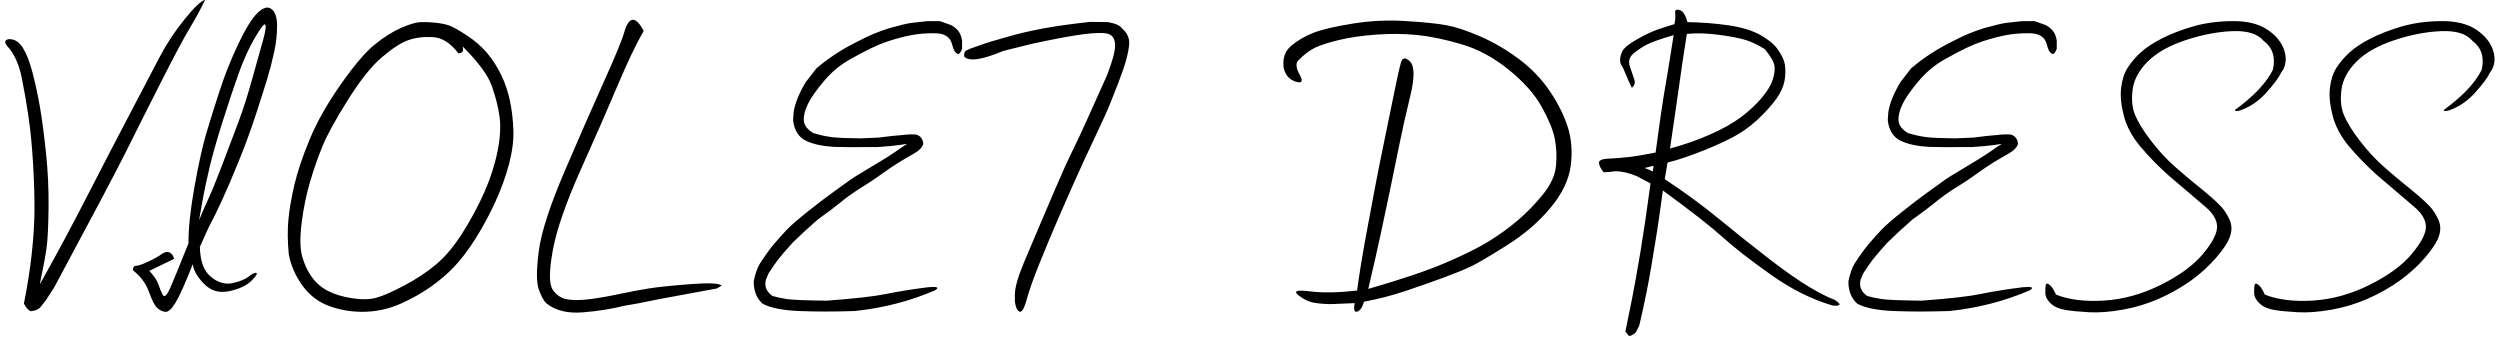 <?xml version="1.0" encoding="UTF-8"?>
<svg width="361px" height="49px" viewBox="0 0 361 49" version="1.1" xmlns="http://www.w3.org/2000/svg" xmlns:xlink="http://www.w3.org/1999/xlink">
    <title>VIOLETDRESS</title>
    <g id="final-copy" stroke="none" stroke-width="1" fill="none" fill-rule="evenodd">
        <path d="M4.479,44.941 C5.143,44.844 5.582,44.663 5.797,44.399 C6.012,44.136 6.295,43.779 6.646,43.33 L6.646,43.33 L7.848,41.455 C13.097,31.695 16.519,25.233 18.112,22.068 L18.365,21.562 C19.83,18.613 21.5,15.293 23.375,11.602 C25.25,7.91 26.612,5.361 27.462,3.955 C28.312,2.549 29.029,1.221 29.615,-0.029 C29.049,0.107 28.058,1.05 26.642,2.798 C25.226,4.546 24.02,6.377 23.023,8.291 C22.027,10.205 20.65,12.832 18.893,16.172 C17.135,19.512 15.064,23.501 12.682,28.14 C10.299,32.778 7.994,37.07 5.768,41.016 L5.768,41.016 L5.768,40.928 C6.256,38.623 6.578,36.885 6.734,35.713 C6.891,34.541 6.983,32.622 7.013,29.956 C7.042,27.29 6.915,24.629 6.632,21.973 C6.349,19.316 6.061,17.144 5.768,15.454 C5.475,13.765 5.123,12.129 4.713,10.547 C4.303,8.965 3.834,7.754 3.307,6.914 C2.779,6.074 2.135,5.654 1.373,5.654 L1.373,5.654 L1.285,5.654 C0.543,5.752 0.572,6.211 1.373,7.031 C2.193,8.086 2.779,9.473 3.131,11.191 C3.482,12.91 3.81,14.795 4.112,16.846 C4.415,18.896 4.64,21.221 4.786,23.818 C4.933,26.416 4.996,28.647 4.977,30.513 C4.957,32.378 4.825,34.429 4.581,36.665 C4.337,38.901 3.961,41.289 3.453,43.828 C3.766,44.473 4.107,44.844 4.479,44.941 Z M23.851,45.029 C24.281,45.088 24.784,44.639 25.36,43.682 C25.936,42.725 26.761,40.879 27.836,38.145 C27.953,39.062 28.505,40.02 29.491,41.016 C30.477,42.012 31.688,42.354 33.124,42.041 C34.559,41.729 35.619,41.23 36.302,40.547 C36.986,39.863 37.22,39.487 37.006,39.419 C36.791,39.351 36.425,39.521 35.907,39.932 C35.389,40.342 34.608,40.659 33.563,40.884 C32.518,41.108 31.483,40.806 30.458,39.976 C29.432,39.146 28.9,37.705 28.861,35.654 C29.681,33.779 30.233,32.588 30.516,32.08 C30.8,31.572 31.298,30.552 32.01,29.019 C32.723,27.485 33.549,25.562 34.486,23.247 C35.424,20.933 36.259,18.652 36.991,16.406 C37.723,14.16 38.27,12.437 38.632,11.235 C38.993,10.034 39.315,8.779 39.598,7.471 C39.882,6.162 40.018,4.897 40.009,3.677 C39.999,2.456 39.72,1.66 39.174,1.289 C38.646,0.898 37.982,1.094 37.181,1.875 C36.381,2.656 35.458,4.146 34.413,6.343 C33.368,8.54 32.479,10.762 31.747,13.008 C31.014,15.254 30.37,17.31 29.813,19.175 C29.257,21.04 28.68,23.633 28.085,26.953 C27.489,30.273 27.201,32.998 27.22,35.127 C25.99,38.213 25.121,40.337 24.613,41.499 C24.105,42.661 23.734,43.018 23.5,42.568 C23.265,42.119 23.055,41.616 22.87,41.06 C22.684,40.503 22.25,39.854 21.566,39.111 L21.566,39.111 L25.14,37.383 C25.023,36.895 24.794,36.582 24.452,36.445 C24.11,36.309 23.724,36.401 23.295,36.724 C22.865,37.046 22.225,37.402 21.376,37.793 C20.526,38.184 19.95,38.379 19.647,38.379 C19.344,38.379 19.193,38.594 19.193,39.023 C20.306,39.902 21.078,40.942 21.508,42.144 C21.937,43.345 22.328,44.111 22.679,44.443 C23.031,44.775 23.422,44.971 23.851,45.029 Z M28.744,31.787 C28.92,30.732 29.125,29.59 29.359,28.359 C29.593,27.129 29.901,25.703 30.282,24.082 C30.663,22.461 31.288,20.273 32.157,17.52 C33.026,14.766 33.802,12.441 34.486,10.547 C35.17,8.633 35.922,6.973 36.742,5.566 C37.562,4.16 38.06,3.477 38.236,3.516 C38.47,3.613 38.387,4.37 37.987,5.786 C37.587,7.202 37.059,9.087 36.405,11.44 C35.751,13.794 35.082,15.884 34.398,17.71 C33.715,19.536 32.933,21.597 32.054,23.892 C31.176,26.187 30.536,27.759 30.135,28.608 C29.735,29.458 29.271,30.518 28.744,31.787 Z M52.39,45.026 L52.863,45.015 C54.601,44.946 56.261,44.561 57.843,43.857 C59.425,43.154 60.871,42.344 62.179,41.426 C63.488,40.508 64.635,39.526 65.622,38.481 C66.608,37.437 67.619,36.099 68.654,34.468 C69.689,32.837 70.641,31.074 71.51,29.18 C72.379,27.285 73.048,25.439 73.517,23.643 C73.986,21.846 74.191,20.205 74.132,18.721 C74.074,17.236 73.908,15.845 73.634,14.546 C73.361,13.247 72.946,12.017 72.389,10.854 C71.832,9.692 71.154,8.633 70.353,7.676 C69.552,6.719 68.551,5.85 67.35,5.068 C66.149,4.287 65.289,3.813 64.772,3.647 C64.254,3.481 63.62,3.359 62.868,3.281 C62.116,3.203 61.408,3.174 60.744,3.193 C60.099,3.213 59.166,3.486 57.946,4.014 C56.725,4.541 55.446,5.347 54.108,6.431 C52.77,7.515 51.129,9.443 49.186,12.217 C47.243,14.99 45.753,17.627 44.718,20.127 C43.683,22.627 42.946,24.819 42.506,26.704 C42.067,28.589 41.779,30.269 41.642,31.743 C41.505,33.218 41.525,34.883 41.701,36.738 C42.013,38.379 42.692,39.907 43.737,41.323 C44.782,42.739 46.129,43.726 47.78,44.282 C49.43,44.839 51.124,45.083 52.863,45.015 L52.39,45.026 Z M54.342,42.993 C53.375,43.257 52.208,43.281 50.841,43.066 C49.474,42.852 48.322,42.505 47.384,42.026 C46.447,41.548 45.665,40.879 45.04,40.02 C44.415,39.16 43.947,38.164 43.634,37.031 C43.322,35.898 43.297,34.277 43.561,32.168 C43.825,30.059 44.23,28.081 44.777,26.235 C45.324,24.39 45.924,22.671 46.579,21.079 C47.233,19.487 48.449,17.275 50.226,14.443 C52.003,11.611 53.634,9.561 55.119,8.291 C56.603,7.021 57.868,6.196 58.913,5.815 C59.957,5.435 61.144,5.283 62.472,5.361 C63.82,5.42 65.06,6.201 66.193,7.705 C66.251,7.705 66.349,7.69 66.486,7.661 C66.622,7.632 66.749,7.529 66.867,7.354 L66.867,7.354 L66.837,6.738 C69.064,8.965 70.451,10.84 70.997,12.363 C71.544,13.887 71.92,15.356 72.125,16.772 C72.33,18.188 72.238,19.873 71.847,21.826 C71.456,23.779 70.822,25.752 69.943,27.744 C69.064,29.736 68.014,31.694 66.793,33.618 C65.573,35.542 64.308,37.056 62.999,38.159 C61.691,39.263 60.163,40.278 58.414,41.206 C56.666,42.134 55.309,42.729 54.342,42.993 Z M78.857,43.77 C80.185,44.844 81.957,45.288 84.174,45.103 C86.391,44.917 88.339,44.609 90.019,44.18 L90.019,44.18 L92.187,43.799 L95.234,43.184 L103.495,41.66 L104.198,41.25 C103.925,40.898 102.431,40.825 99.716,41.03 C97.001,41.235 94.975,41.445 93.637,41.66 C92.299,41.875 90.878,42.144 89.374,42.466 C87.87,42.788 86.464,43.032 85.155,43.198 C83.847,43.364 82.763,43.374 81.903,43.228 C81.044,43.081 80.346,42.612 79.809,41.821 C79.272,41.03 79.277,39.141 79.823,36.152 C80.37,33.164 81.733,29.243 83.91,24.39 C86.088,19.536 87.851,15.508 89.198,12.305 C90.546,9.102 91.796,6.484 92.948,4.453 C91.777,2.285 90.849,2.324 90.165,4.57 C89.892,5.605 88.93,7.954 87.279,11.616 C85.629,15.278 83.725,19.624 81.567,24.653 C79.408,29.683 78.153,33.545 77.802,36.24 C77.45,38.936 77.445,40.771 77.787,41.748 C78.129,42.725 78.485,43.398 78.857,43.77 Z M115.368,44.912 C117.731,45.01 120.417,45.01 123.425,44.912 C127.526,44.482 131.393,43.486 135.026,41.924 C135.69,41.494 135.329,41.348 133.942,41.484 C131.638,41.777 129.636,42.1 127.936,42.451 C126.237,42.803 123.376,43.125 119.352,43.418 C116.286,43.379 114.377,43.301 113.625,43.184 C112.873,43.066 112.184,42.92 111.559,42.744 C110.681,42.139 110.358,41.357 110.593,40.4 L110.593,40.4 L110.973,39.492 C111.54,38.613 112.004,37.939 112.365,37.471 C112.726,37.002 113.425,36.191 114.46,35.039 C115.554,33.965 116.774,32.842 118.122,31.67 C119.47,30.713 120.534,29.912 121.315,29.268 C122.097,28.623 122.966,27.988 123.923,27.363 C125.27,26.543 126.52,25.713 127.673,24.873 C128.923,23.975 130.339,23.086 131.921,22.207 C132.702,21.777 133.171,21.299 133.327,20.771 C133.249,20.029 132.888,19.58 132.243,19.424 C131.618,19.385 131.032,19.404 130.485,19.482 C129.391,19.561 128.2,19.688 126.911,19.863 L126.911,19.863 L124.274,19.98 C122.341,19.961 120.964,19.902 120.143,19.805 C119.323,19.707 118.425,19.512 117.448,19.219 C116.569,18.691 116.11,18.081 116.071,17.388 C116.032,16.694 116.232,15.898 116.672,15 C117.111,14.102 117.897,12.983 119.03,11.646 C120.163,10.308 121.481,9.238 122.985,8.438 C125.056,7.266 126.73,6.465 128.01,6.035 C129.289,5.605 130.471,5.288 131.555,5.083 C132.639,4.878 133.727,4.785 134.821,4.805 C136.286,4.766 137.165,5.273 137.458,6.328 C137.692,7.305 138.015,7.793 138.425,7.793 C138.581,7.734 138.747,7.49 138.923,7.061 L138.923,7.061 L138.923,5.859 C138.825,5.254 138.635,4.78 138.351,4.438 C138.068,4.097 137.712,3.818 137.282,3.604 L137.282,3.604 L135.7,3.047 L133.942,3.047 C132.868,3.164 132.082,3.252 131.584,3.311 C131.086,3.369 130.056,3.613 128.493,4.043 C126.911,4.531 125.427,5.146 124.04,5.889 C121.716,7.021 119.665,8.35 117.888,9.873 L117.888,9.873 L116.364,11.836 C115.407,13.418 114.821,14.854 114.606,16.143 L114.606,16.143 L114.518,17.344 C114.694,18.848 115.339,19.854 116.452,20.361 C117.468,20.83 118.796,21.113 120.436,21.211 C122.038,21.25 123.434,21.26 124.626,21.24 L124.626,21.24 L126.618,21.24 C128.122,21.143 129.255,21.035 130.016,20.918 L130.016,20.918 L130.983,20.771 C130.554,21.045 130.007,21.416 129.343,21.885 C128.542,22.432 127.741,22.939 126.94,23.408 C125.143,24.482 124.006,25.171 123.527,25.474 C123.049,25.776 122.614,26.074 122.223,26.367 C121.833,26.66 121.183,27.129 120.275,27.773 C119.367,28.418 118.176,29.326 116.701,30.498 C115.226,31.67 114.196,32.563 113.61,33.179 C113.024,33.794 112.424,34.463 111.808,35.186 C111.193,35.908 110.495,36.875 109.714,38.086 C109.343,38.711 109.05,39.561 108.835,40.635 C108.835,42.021 109.265,43.096 110.124,43.857 C111.257,44.463 113.005,44.814 115.368,44.912 Z M147.045,44.883 C147.436,45.293 147.827,44.79 148.217,43.374 C148.608,41.958 149.213,40.234 150.034,38.203 C150.854,36.172 151.63,34.302 152.363,32.593 C153.095,30.884 153.994,28.833 155.058,26.44 C156.123,24.048 157.172,21.768 158.208,19.6 C159.243,17.432 159.975,15.801 160.405,14.707 C161.245,12.637 161.865,11.006 162.265,9.814 C162.666,8.623 162.924,7.544 163.042,6.577 C163.159,5.61 162.817,4.785 162.016,4.102 C161.762,3.691 161.088,3.389 159.995,3.193 L159.995,3.193 L157.387,3.164 C154.692,3.457 152.431,3.774 150.605,4.116 C148.779,4.458 147.153,4.834 145.727,5.244 C144.301,5.654 143.437,5.903 143.134,5.991 C143,6.03 142.82,6.087 142.595,6.16 L142.223,6.284 C142.02,6.353 141.792,6.431 141.538,6.519 C140.776,6.782 140.307,6.948 140.131,7.017 C139.956,7.085 139.755,7.178 139.531,7.295 C139.306,7.412 139.204,7.695 139.223,8.145 C139.868,8.926 141.753,8.662 144.878,7.354 L144.878,7.354 L149.008,6.328 C152.329,5.605 154.858,5.137 156.596,4.922 C158.335,4.707 159.502,4.707 160.097,4.922 C160.693,5.137 161.001,5.664 161.02,6.504 C161.04,7.344 160.659,8.779 159.878,10.811 C158.471,13.955 157.446,16.24 156.801,17.666 C156.157,19.092 155.507,20.469 154.853,21.797 C154.199,23.125 153.437,24.805 152.568,26.836 C151.699,28.867 150.903,30.728 150.18,32.417 C149.458,34.106 148.671,35.967 147.822,37.998 C146.972,40.029 146.547,41.553 146.547,42.568 C146.489,43.701 146.655,44.473 147.045,44.883 Z M195.613,43.77 C195.437,44.727 195.559,45.137 195.979,45 C196.399,44.863 196.726,44.385 196.961,43.564 C198.914,43.213 200.916,42.695 202.967,42.012 C205.017,41.328 206.907,40.664 208.635,40.02 C210.364,39.375 211.668,38.838 212.547,38.408 C213.426,37.979 215.11,36.982 217.6,35.42 C220.091,33.857 222.185,32.056 223.884,30.015 C225.584,27.974 226.56,25.942 226.814,23.921 C227.068,21.899 226.926,20.044 226.389,18.354 C225.852,16.665 224.988,14.937 223.797,13.169 C222.605,11.401 221.111,9.849 219.314,8.511 C217.517,7.173 215.662,6.089 213.748,5.259 C211.834,4.429 210.217,3.892 208.899,3.647 C207.581,3.403 205.642,3.203 203.084,3.047 C200.545,2.871 197.981,2.988 195.393,3.398 C192.805,3.809 190.901,4.253 189.68,4.731 C188.46,5.21 187.39,5.83 186.472,6.592 C185.554,7.354 185.183,8.428 185.359,9.814 C185.613,10.85 186.194,11.509 187.102,11.792 C188.01,12.075 188.206,11.753 187.688,10.825 C187.171,9.897 187.078,9.219 187.41,8.789 C188.308,7.871 189.158,7.227 189.959,6.855 C190.759,6.484 191.917,6.118 193.43,5.757 C194.944,5.396 196.726,5.142 198.777,4.995 C200.828,4.849 202.781,4.868 204.636,5.054 C206.492,5.239 208.611,5.679 210.994,6.372 C213.377,7.065 215.652,8.286 217.82,10.034 C219.988,11.782 221.58,13.564 222.595,15.381 C223.611,17.197 224.246,18.73 224.5,19.98 C224.754,21.23 224.817,22.544 224.69,23.921 C224.563,25.298 223.928,26.689 222.786,28.096 C221.643,29.502 220.432,30.747 219.153,31.831 C217.874,32.915 216.482,33.921 214.978,34.849 C213.474,35.776 211.389,36.812 208.723,37.954 C206.057,39.097 202.342,40.352 197.576,41.719 C198.318,38.555 198.914,35.928 199.363,33.838 C199.812,31.748 200.247,29.702 200.667,27.7 C201.087,25.698 201.526,23.555 201.985,21.27 C202.444,18.984 202.996,16.519 203.64,13.872 C204.285,11.226 204.275,9.565 203.611,8.892 C202.947,8.218 202.503,8.286 202.278,9.097 C202.053,9.907 201.707,11.475 201.238,13.799 C200.769,16.123 200.31,18.359 199.861,20.508 C199.412,22.656 198.987,24.78 198.587,26.88 C198.186,28.979 197.727,31.436 197.21,34.248 C196.692,37.061 196.277,39.629 195.965,41.953 C193.269,42.266 190.989,42.305 189.124,42.07 C187.259,41.836 186.717,42.026 187.498,42.642 C188.279,43.257 189.109,43.628 189.988,43.755 C190.867,43.882 191.717,43.931 192.537,43.901 C193.357,43.872 194.383,43.828 195.613,43.77 Z M235.464,48.486 C235.816,48.33 236.05,48.179 236.167,48.032 C236.285,47.886 236.47,47.529 236.724,46.963 C237.486,43.662 238.057,40.85 238.438,38.525 C238.819,36.201 239.082,34.595 239.229,33.706 C239.375,32.817 239.673,30.752 240.122,27.51 C244.165,30.459 247.037,32.7 248.736,34.233 C250.435,35.767 252.769,37.583 255.738,39.683 C258.706,41.782 261.675,43.262 264.644,44.121 C265.874,44.219 265.953,43.936 264.878,43.271 C264.078,42.998 262.906,42.407 261.363,41.499 C259.82,40.591 257.886,39.243 255.562,37.456 C253.238,35.669 250.821,33.745 248.311,31.685 C245.801,29.624 243.16,27.686 240.386,25.869 C240.523,24.99 240.66,24.189 240.796,23.467 C242.144,23.154 243.882,22.573 246.011,21.724 C248.14,20.874 249.81,20.088 251.021,19.365 C252.232,18.643 253.399,17.71 254.522,16.567 C255.645,15.425 256.451,14.434 256.939,13.594 C257.427,12.754 257.705,11.904 257.774,11.045 C257.842,10.186 257.803,9.492 257.657,8.965 C257.51,8.438 257.183,7.812 256.675,7.09 C256.167,6.367 255.332,5.684 254.17,5.039 C253.008,4.395 251.499,3.936 249.644,3.662 C247.789,3.389 245.796,3.232 243.667,3.193 C243.374,2.119 242.984,1.533 242.496,1.436 C242.007,1.318 241.812,1.484 241.91,1.934 L241.91,1.934 L241.91,2.783 L241.792,3.486 C241.07,3.701 240.289,3.95 239.449,4.233 C238.609,4.517 237.593,4.995 236.402,5.669 C235.21,6.343 234.502,6.914 234.278,7.383 C234.053,7.852 233.941,8.262 233.941,8.613 C233.941,8.965 234.009,9.233 234.146,9.419 C234.283,9.604 234.473,10.005 234.717,10.62 C234.961,11.235 235.269,11.924 235.64,12.686 C236.031,12.334 236.148,11.929 235.992,11.47 C235.835,11.011 235.625,10.396 235.362,9.624 C235.098,8.853 235.279,8.213 235.904,7.705 C236.529,7.197 237.168,6.772 237.823,6.431 C238.477,6.089 239.761,5.635 241.675,5.068 C241.089,8.799 240.699,11.206 240.503,12.29 C240.308,13.374 240.098,14.692 239.873,16.245 C239.856,16.365 239.839,16.486 239.821,16.61 L239.711,17.38 C239.523,18.708 239.308,20.258 239.068,22.031 C237.388,22.363 236.055,22.583 235.069,22.69 C234.082,22.798 233.135,22.871 232.227,22.91 C231.319,22.949 230.874,23.154 230.894,23.525 C230.914,23.896 231.138,24.346 231.568,24.873 C232.076,24.873 232.632,24.824 233.238,24.727 C234.195,24.727 235.249,24.971 236.402,25.459 L236.402,25.459 L238.335,26.484 C237.828,30.273 237.349,33.525 236.9,36.24 C236.451,38.955 236.04,41.25 235.669,43.125 C235.298,45 234.976,46.582 234.703,47.871 L234.703,47.871 L235.201,48.486 L235.464,48.486 Z M241.148,21.445 C241.421,19.609 241.641,18.115 241.807,16.963 C241.973,15.811 242.168,14.448 242.393,12.876 C242.449,12.483 242.502,12.111 242.552,11.761 L242.693,10.774 C242.781,10.159 242.857,9.629 242.92,9.185 C243.047,8.296 243.267,6.865 243.58,4.893 C245.005,4.756 246.578,4.805 248.296,5.039 C250.015,5.273 251.299,5.527 252.149,5.801 C252.998,6.074 253.892,6.504 254.83,7.09 C255.689,8.145 256.158,8.95 256.236,9.507 C256.314,10.063 256.226,10.737 255.972,11.528 C255.718,12.319 255.186,13.193 254.375,14.15 C253.565,15.107 252.583,16.021 251.431,16.89 C250.279,17.759 248.789,18.599 246.963,19.409 C245.137,20.22 243.199,20.898 241.148,21.445 Z M238.658,24.756 C238.365,24.6 237.974,24.434 237.486,24.258 C237.915,24.16 238.345,24.053 238.775,23.936 L238.775,23.936 L238.658,24.756 Z M273.441,44.912 C275.804,45.01 278.489,45.01 281.497,44.912 C285.599,44.482 289.466,43.486 293.099,41.924 C293.763,41.494 293.402,41.348 292.015,41.484 C289.71,41.777 287.708,42.1 286.009,42.451 C284.31,42.803 281.448,43.125 277.425,43.418 C274.359,43.379 272.449,43.301 271.697,43.184 C270.945,43.066 270.257,42.92 269.632,42.744 C268.753,42.139 268.431,41.357 268.665,40.4 L268.665,40.4 L269.046,39.492 C269.612,38.613 270.076,37.939 270.438,37.471 C270.799,37.002 271.497,36.191 272.532,35.039 C273.626,33.965 274.847,32.842 276.194,31.67 C277.542,30.713 278.607,29.912 279.388,29.268 C280.169,28.623 281.038,27.988 281.995,27.363 C283.343,26.543 284.593,25.713 285.745,24.873 C286.995,23.975 288.411,23.086 289.993,22.207 C290.775,21.777 291.243,21.299 291.4,20.771 C291.321,20.029 290.96,19.58 290.316,19.424 C289.691,19.385 289.105,19.404 288.558,19.482 C287.464,19.561 286.273,19.688 284.984,19.863 L284.984,19.863 L282.347,19.98 C280.413,19.961 279.036,19.902 278.216,19.805 C277.396,19.707 276.497,19.512 275.521,19.219 C274.642,18.691 274.183,18.081 274.144,17.388 C274.105,16.694 274.305,15.898 274.744,15 C275.184,14.102 275.97,12.983 277.103,11.646 C278.235,10.308 279.554,9.238 281.058,8.438 C283.128,7.266 284.803,6.465 286.082,6.035 C287.361,5.605 288.543,5.288 289.627,5.083 C290.711,4.878 291.8,4.785 292.894,4.805 C294.359,4.766 295.237,5.273 295.53,6.328 C295.765,7.305 296.087,7.793 296.497,7.793 C296.653,7.734 296.819,7.49 296.995,7.061 L296.995,7.061 L296.995,5.859 C296.898,5.254 296.707,4.78 296.424,4.438 C296.141,4.097 295.784,3.818 295.355,3.604 L295.355,3.604 L293.773,3.047 L292.015,3.047 C291.8,3.07 291.597,3.093 291.405,3.114 L290.864,3.173 C290.358,3.23 289.955,3.275 289.656,3.311 C289.158,3.369 288.128,3.613 286.566,4.043 C284.984,4.531 283.499,5.146 282.112,5.889 C279.788,7.021 277.737,8.35 275.96,9.873 L275.96,9.873 L274.437,11.836 C273.48,13.418 272.894,14.854 272.679,16.143 L272.679,16.143 L272.591,17.344 C272.767,18.848 273.411,19.854 274.525,20.361 C275.54,20.83 276.868,21.113 278.509,21.211 C280.11,21.25 281.507,21.26 282.698,21.24 L282.698,21.24 L284.691,21.24 C286.194,21.143 287.327,21.035 288.089,20.918 L288.089,20.918 L289.056,20.771 C288.626,21.045 288.079,21.416 287.415,21.885 C286.614,22.432 285.814,22.939 285.013,23.408 C283.216,24.482 282.078,25.171 281.6,25.474 C281.121,25.776 280.687,26.074 280.296,26.367 C279.905,26.66 279.256,27.129 278.348,27.773 C277.44,28.418 276.248,29.326 274.774,30.498 C273.299,31.67 272.269,32.563 271.683,33.179 C271.097,33.794 270.496,34.463 269.881,35.186 C269.266,35.908 268.568,36.875 267.786,38.086 C267.415,38.711 267.122,39.561 266.907,40.635 C266.907,42.021 267.337,43.096 268.196,43.857 C269.329,44.463 271.077,44.814 273.441,44.912 Z M301.632,45.088 C303.038,45.166 304.659,45.044 306.495,44.722 C308.331,44.399 310.089,43.867 311.768,43.125 C313.448,42.383 314.976,41.519 316.353,40.532 C317.73,39.546 318.951,38.438 320.015,37.207 C321.08,35.977 321.754,34.932 322.037,34.072 C322.32,33.213 322.276,32.397 321.905,31.626 C321.534,30.854 321.124,30.234 320.675,29.766 C320.225,29.297 319.664,28.774 318.99,28.198 C318.316,27.622 317.652,27.075 316.998,26.558 C316.344,26.04 315.391,25.234 314.141,24.141 C312.891,23.047 311.71,21.772 310.597,20.317 C309.483,18.862 308.717,17.617 308.297,16.582 C307.877,15.547 307.765,14.316 307.96,12.891 C308.155,11.465 308.888,10.122 310.157,8.862 C311.427,7.603 313.238,6.582 315.592,5.801 C317.945,5.02 320.196,4.585 322.345,4.497 C324.493,4.409 325.997,4.873 326.856,5.889 C328.165,6.865 328.614,8.262 328.204,10.078 C327.266,11.973 325.44,13.906 322.725,15.879 C322.725,16.074 322.979,16.094 323.487,15.938 C324.913,15.449 326.182,14.58 327.296,13.33 C328.409,12.08 329.102,11.143 329.376,10.518 C330.059,9.639 330.23,8.604 329.889,7.412 C329.547,6.221 328.741,5.19 327.472,4.321 C326.202,3.452 324.503,3.027 322.374,3.047 C320.245,3.066 318.321,3.33 316.602,3.838 C314.884,4.346 313.39,4.927 312.12,5.581 C310.85,6.235 309.845,6.904 309.102,7.588 C308.36,8.271 307.74,8.999 307.242,9.771 C306.744,10.542 306.427,11.509 306.29,12.671 C306.153,13.833 306.285,15.186 306.685,16.729 C307.086,18.271 307.887,19.756 309.088,21.182 C310.289,22.607 311.622,23.975 313.087,25.283 C315.548,27.393 317.34,28.921 318.463,29.868 C319.586,30.815 320.147,31.777 320.147,32.754 C320.147,33.73 319.469,35.034 318.111,36.665 C316.754,38.296 314.723,39.785 312.017,41.133 C309.312,42.48 306.578,43.237 303.814,43.403 C301.051,43.569 298.741,43.281 296.886,42.539 C296.534,41.758 296.212,41.279 295.919,41.104 C295.626,40.889 295.455,40.903 295.406,41.147 C295.357,41.392 295.338,41.777 295.348,42.305 C295.357,42.832 295.616,43.335 296.124,43.813 C296.632,44.292 297.325,44.604 298.204,44.751 C299.083,44.897 300.225,45.01 301.632,45.088 Z M331.786,45.088 C333.192,45.166 334.813,45.044 336.649,44.722 C338.485,44.399 340.243,43.867 341.922,43.125 C343.602,42.383 345.13,41.519 346.507,40.532 C347.884,39.546 349.105,38.438 350.17,37.207 C351.234,35.977 351.908,34.932 352.191,34.072 C352.474,33.213 352.43,32.397 352.059,31.626 C351.688,30.854 351.278,30.234 350.829,29.766 C350.379,29.297 349.818,28.774 349.144,28.198 C348.47,27.622 347.806,27.075 347.152,26.558 C346.498,26.04 345.545,25.234 344.295,24.141 C343.045,23.047 341.864,21.772 340.751,20.317 C339.637,18.862 338.871,17.617 338.451,16.582 C338.031,15.547 337.919,14.316 338.114,12.891 C338.309,11.465 339.042,10.122 340.311,8.862 C341.581,7.603 343.392,6.582 345.746,5.801 C348.099,5.02 350.35,4.585 352.499,4.497 C354.647,4.409 356.151,4.873 357.01,5.889 C358.319,6.865 358.768,8.262 358.358,10.078 C357.42,11.973 355.594,13.906 352.879,15.879 C352.879,16.074 353.133,16.094 353.641,15.938 C355.067,15.449 356.336,14.58 357.45,13.33 C358.563,12.08 359.256,11.143 359.53,10.518 C360.213,9.639 360.384,8.604 360.043,7.412 C359.701,6.221 358.895,5.19 357.626,4.321 C356.356,3.452 354.657,3.027 352.528,3.047 C350.399,3.066 348.475,3.33 346.756,3.838 C345.038,4.346 343.544,4.927 342.274,5.581 C341.004,6.235 339.999,6.904 339.256,7.588 C338.514,8.271 337.894,8.999 337.396,9.771 C336.898,10.542 336.581,11.509 336.444,12.671 C336.307,13.833 336.439,15.186 336.839,16.729 C337.24,18.271 338.041,19.756 339.242,21.182 C340.443,22.607 341.776,23.975 343.241,25.283 C345.702,27.393 347.494,28.921 348.617,29.868 C349.74,30.815 350.301,31.777 350.301,32.754 C350.301,33.73 349.623,35.034 348.265,36.665 C346.908,38.296 344.877,39.785 342.171,41.133 C339.466,42.48 336.732,43.237 333.968,43.403 C331.205,43.569 328.895,43.281 327.04,42.539 C326.688,41.758 326.366,41.279 326.073,41.104 C325.78,40.889 325.609,40.903 325.56,41.147 C325.511,41.392 325.492,41.777 325.502,42.305 C325.511,42.832 325.77,43.335 326.278,43.813 C326.786,44.292 327.479,44.604 328.358,44.751 C329.237,44.897 330.379,45.01 331.786,45.088 Z" id="VIOLETDRESS" fill="#000000" fill-rule="nonzero"></path>
    </g>
</svg>